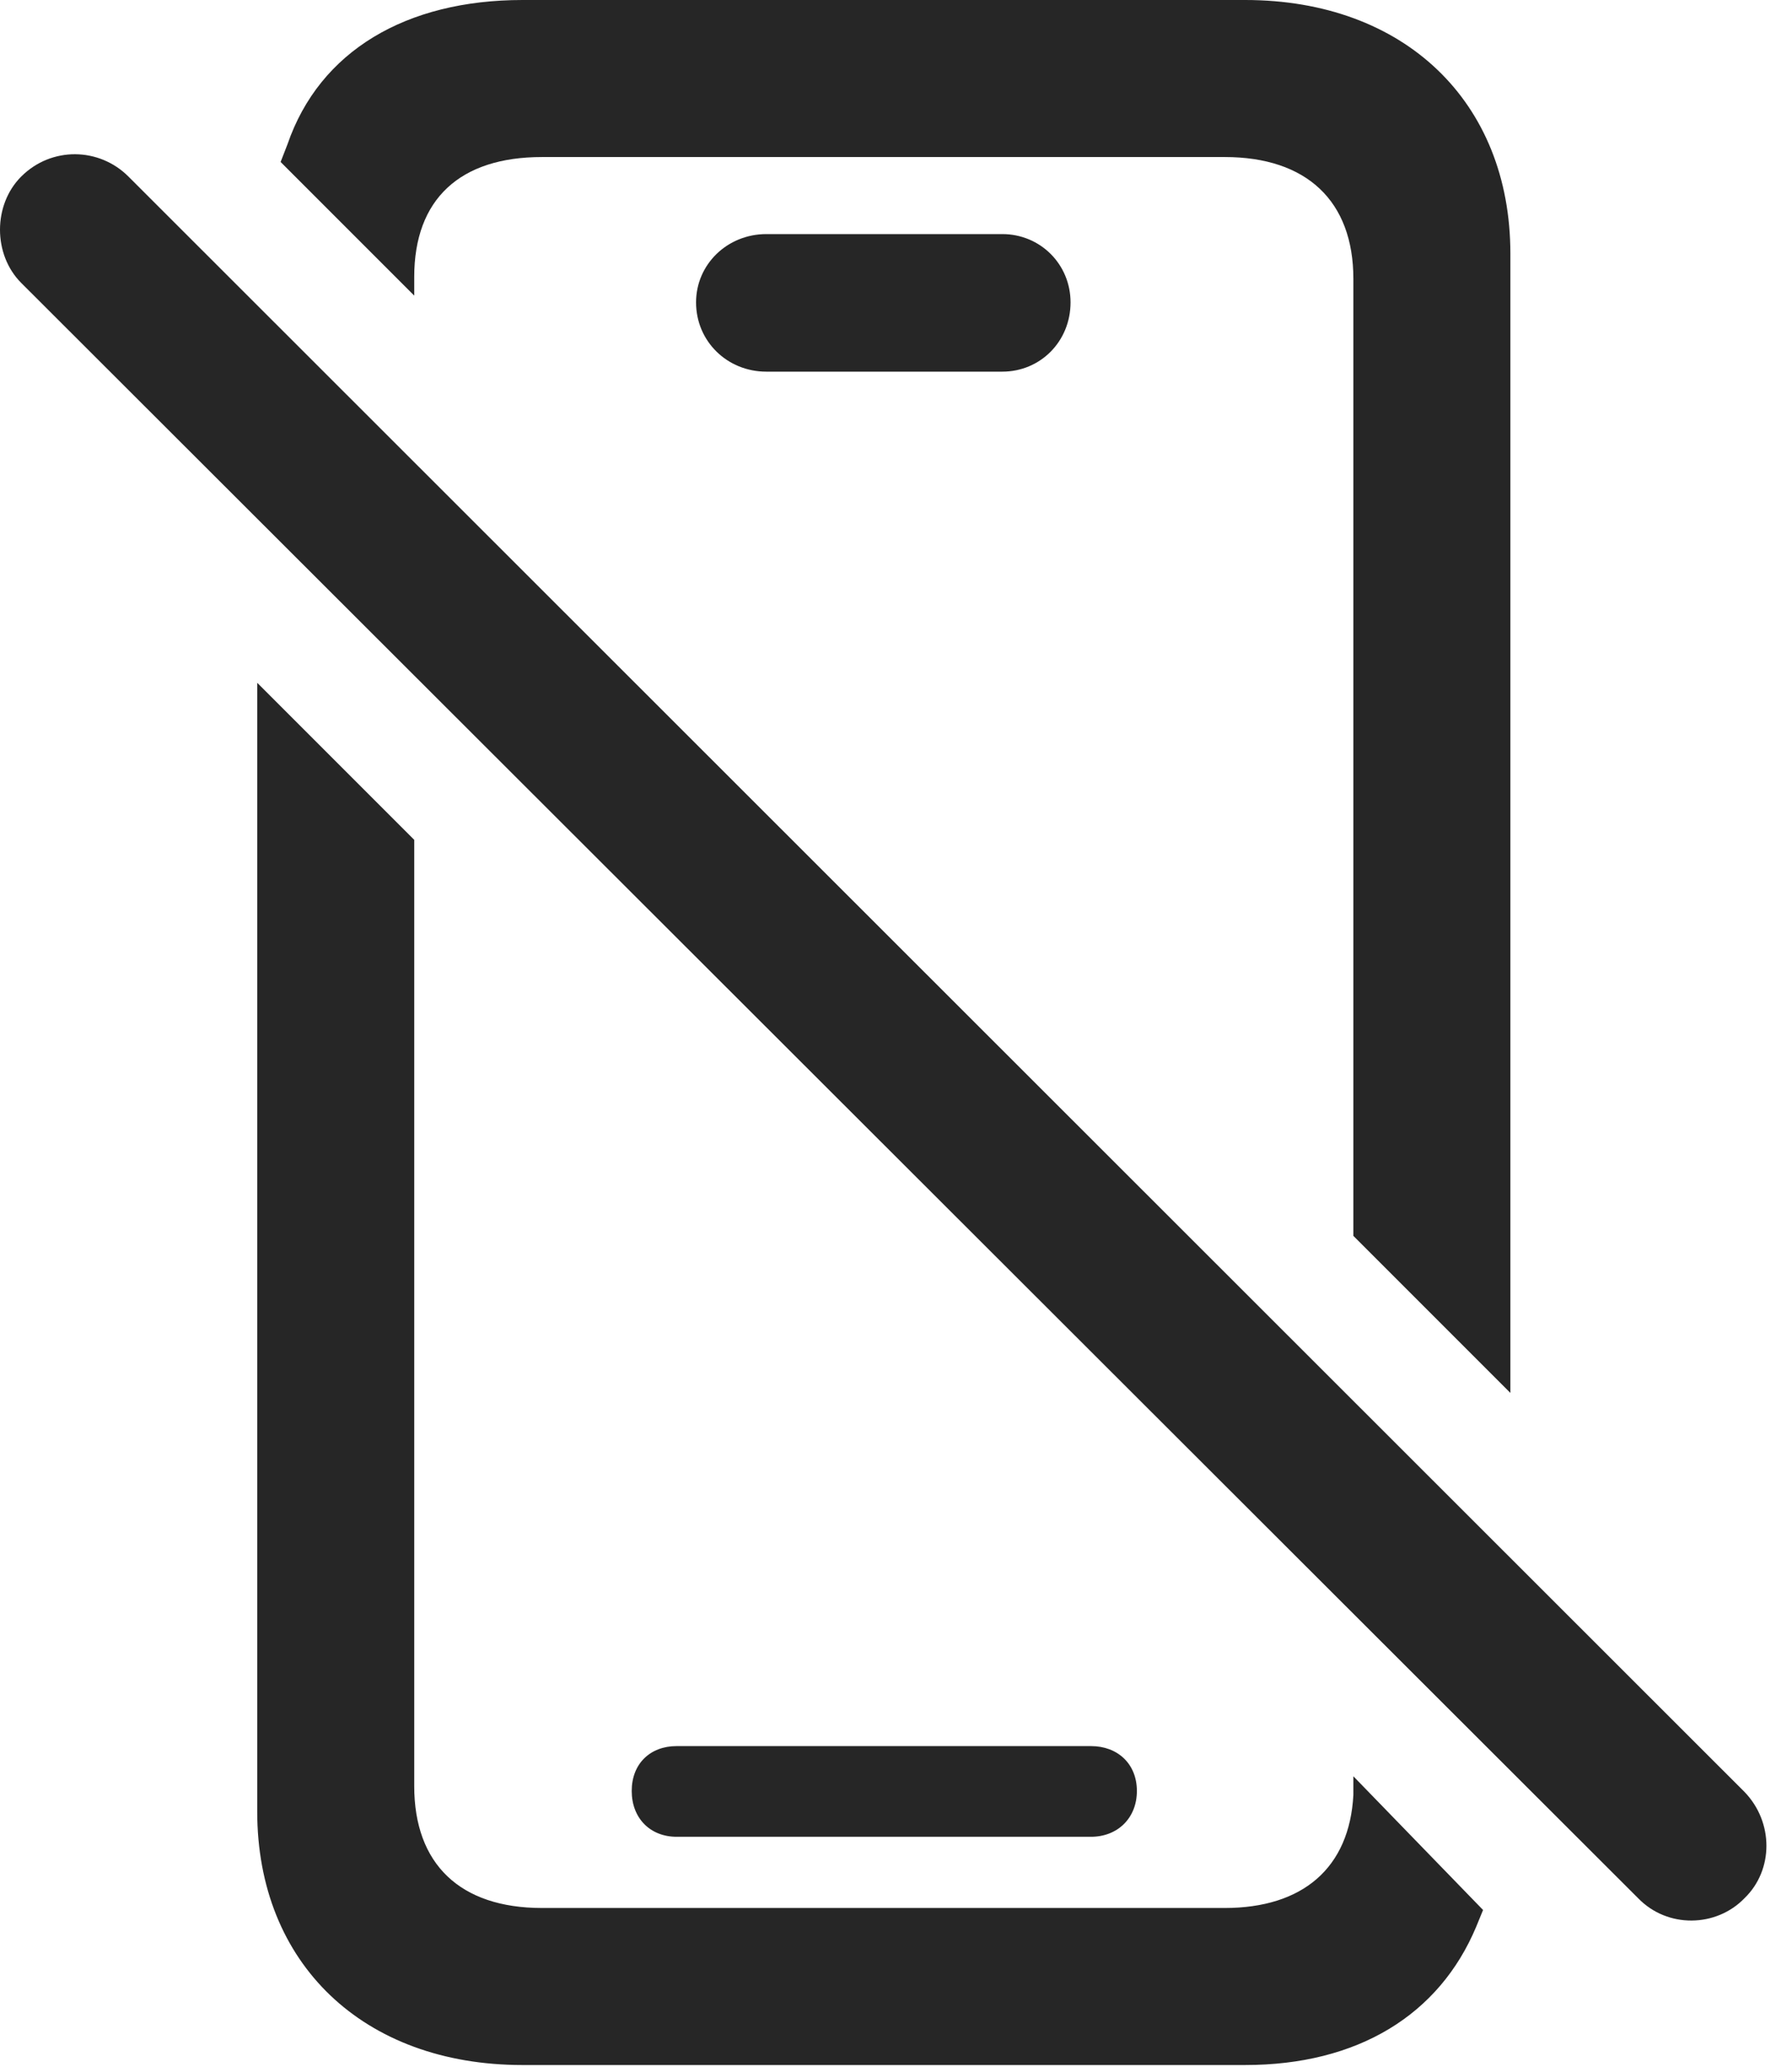 <?xml version="1.0" encoding="UTF-8"?>
<!--Generator: Apple Native CoreSVG 326-->
<!DOCTYPE svg
PUBLIC "-//W3C//DTD SVG 1.1//EN"
       "http://www.w3.org/Graphics/SVG/1.1/DTD/svg11.dtd">
<svg version="1.1" xmlns="http://www.w3.org/2000/svg" xmlns:xlink="http://www.w3.org/1999/xlink" viewBox="0 0 25.122 28.971">
 <g>
  <rect height="28.971" opacity="0" width="25.122" x="0" y="0"/>
  <path d="M18.973 17.322L21.174 19.523L21.174 3.555C21.174 1.422 19.684 0 17.456 0L7.325 0C5.698 0 4.481 0.711 4.03 2.023L3.934 2.27L5.807 4.143L5.807 3.883C5.807 2.789 6.45 2.201 7.598 2.201L17.169 2.201C18.317 2.201 18.973 2.816 18.973 3.91ZM10.743 5.209L14.051 5.209C14.585 5.209 15.008 4.785 15.008 4.238C15.008 3.705 14.585 3.281 14.051 3.281L10.743 3.281C10.196 3.281 9.758 3.705 9.758 4.238C9.758 4.785 10.196 5.209 10.743 5.209ZM7.325 28.943L17.456 28.943C19.028 28.943 20.176 28.246 20.696 27.002C20.723 26.934 20.764 26.838 20.791 26.77L18.973 24.896C18.973 24.992 18.973 25.074 18.973 25.156C18.919 26.182 18.262 26.742 17.169 26.742L7.598 26.742C6.45 26.742 5.807 26.127 5.807 25.033L5.807 11.771L3.606 9.57L3.606 25.389C3.606 27.521 5.096 28.943 7.325 28.943ZM9.485 25.744L15.295 25.744C15.665 25.744 15.938 25.484 15.938 25.102C15.938 24.719 15.665 24.473 15.295 24.473L9.485 24.473C9.116 24.473 8.856 24.719 8.856 25.102C8.856 25.484 9.116 25.744 9.485 25.744Z" fill="black" fill-opacity="0.85"/>
  <path d="M22.965 26.605C23.375 27.029 24.059 27.016 24.456 26.605C24.866 26.209 24.866 25.539 24.456 25.115L1.801 2.475C1.391 2.064 0.721 2.051 0.297 2.475C-0.099 2.871-0.099 3.568 0.297 3.965Z" fill="black" fill-opacity="0.85"/>
 </g>
</svg>
